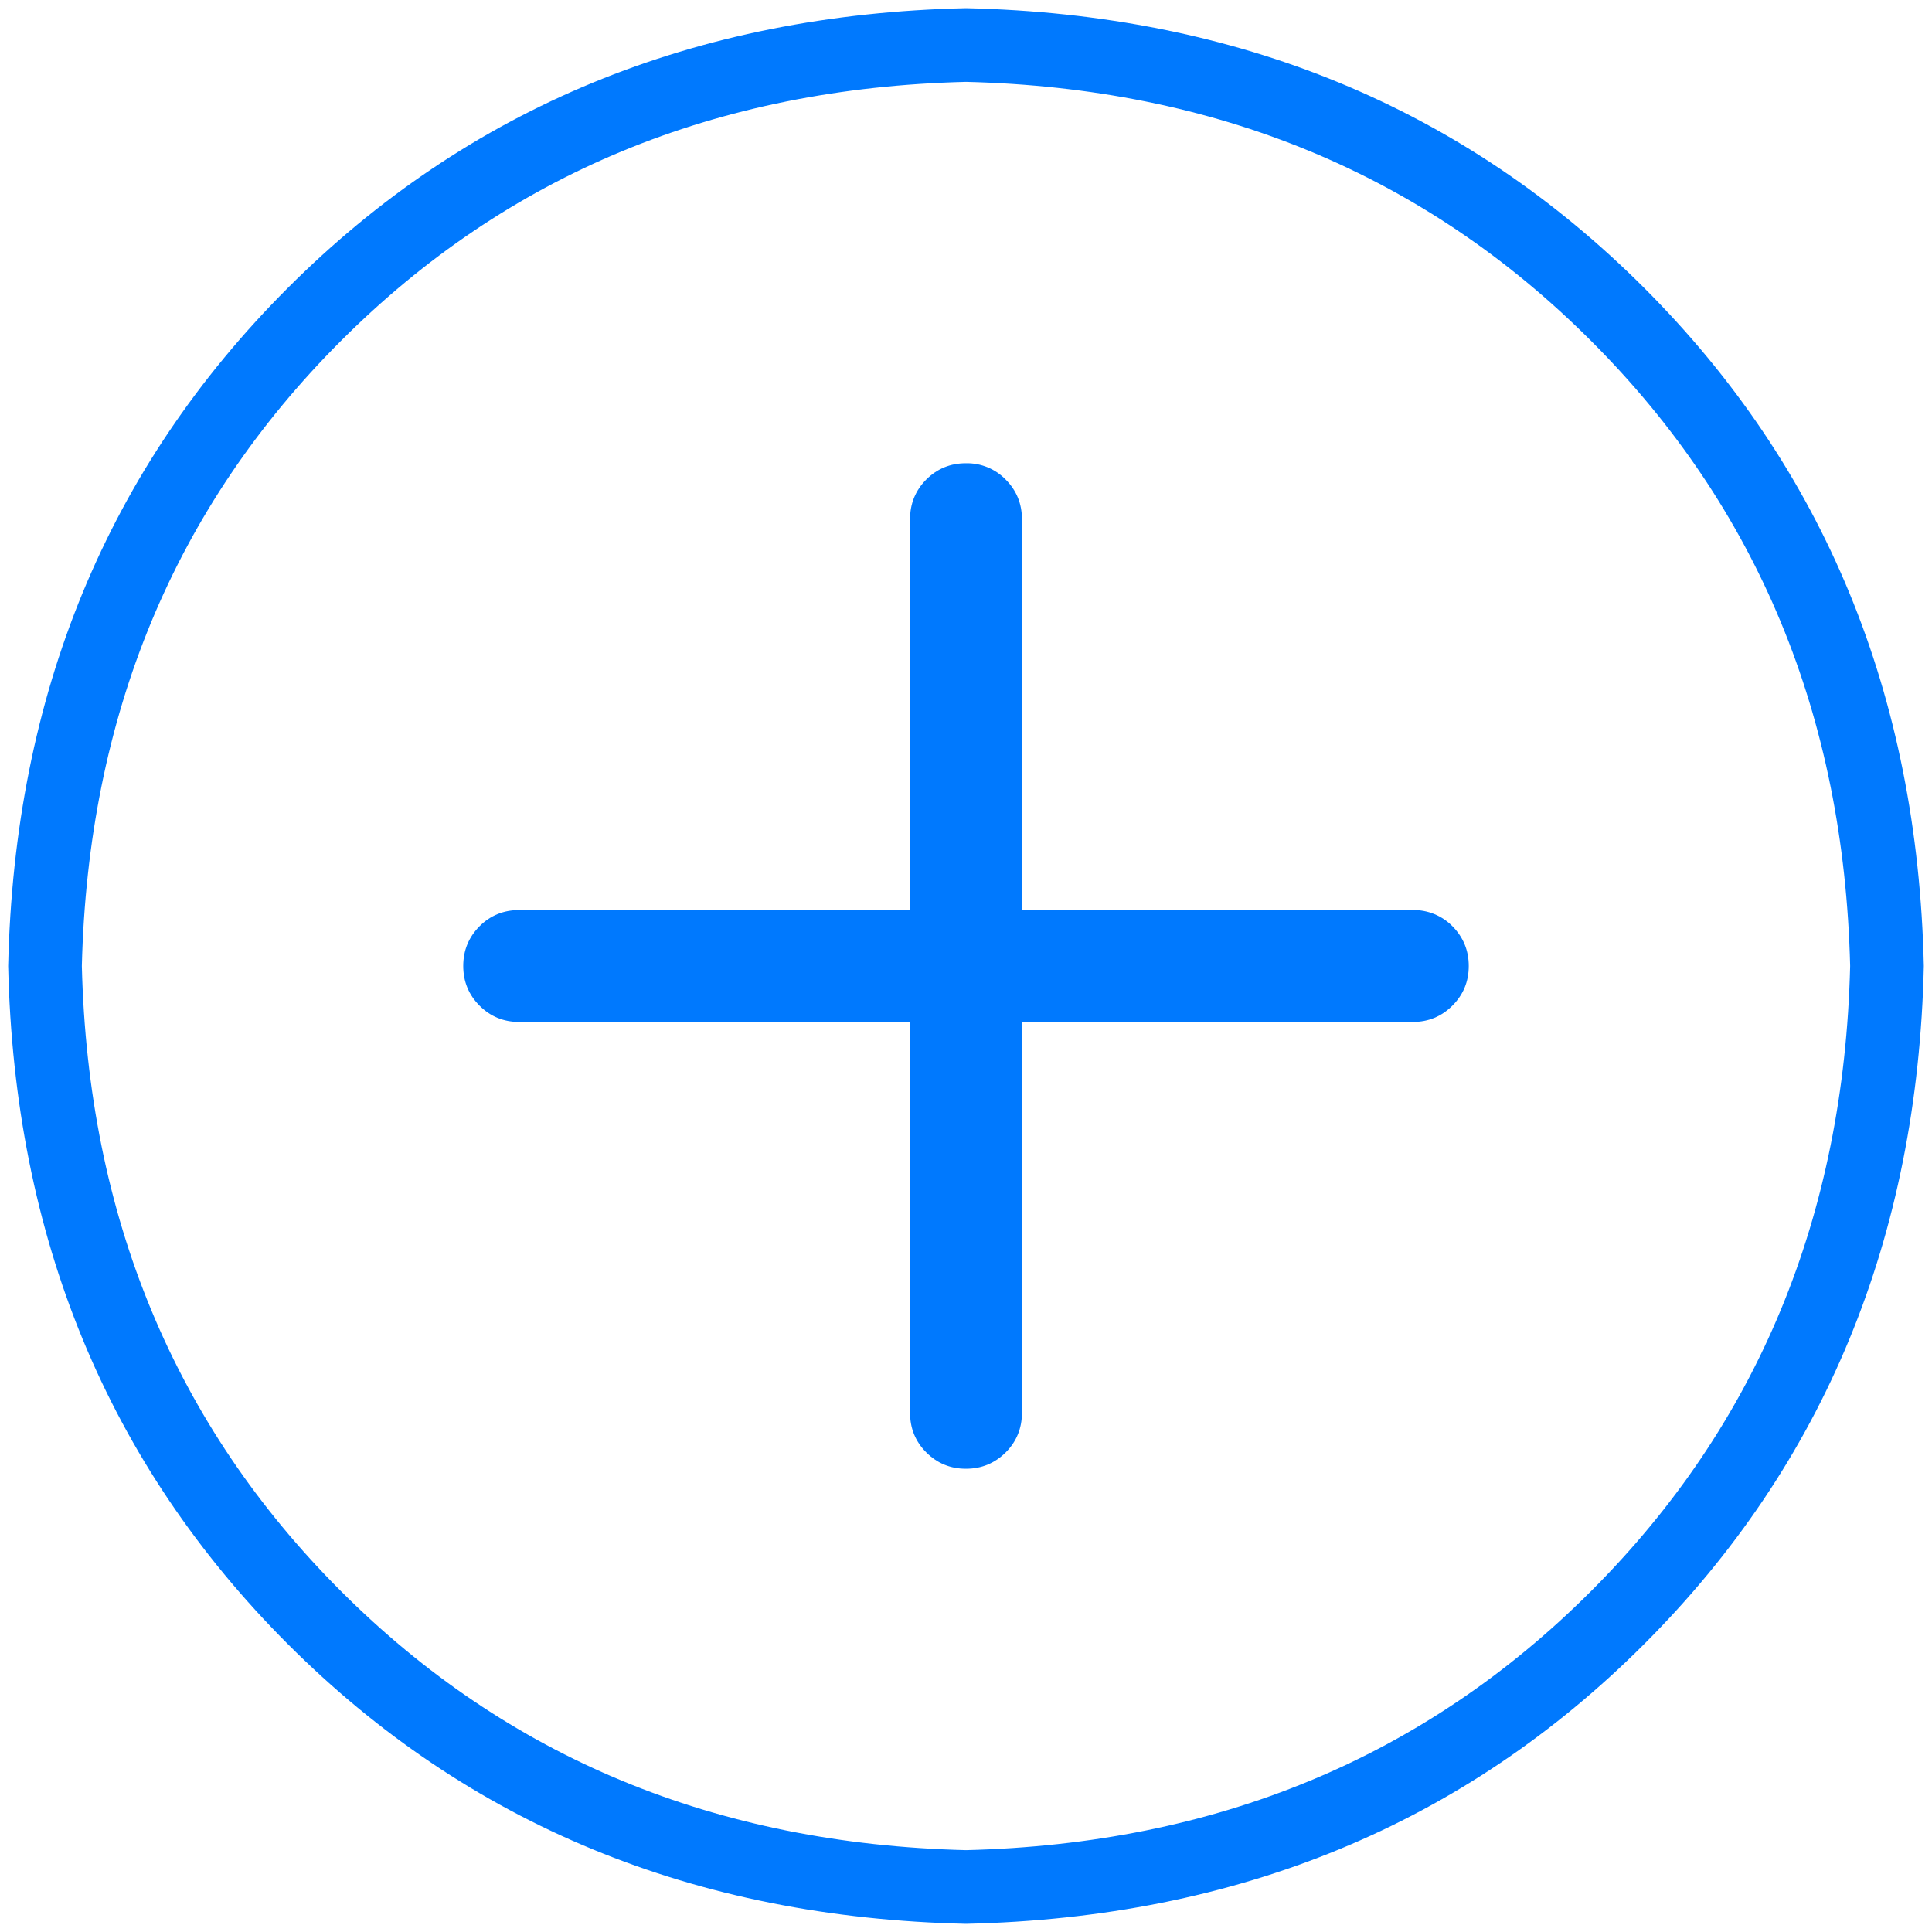 <svg xmlns="http://www.w3.org/2000/svg" xmlns:xlink="http://www.w3.org/1999/xlink" width="22" height="22" version="1.1"><g><path fill="#0079fe" fill-rule="nonzero" stroke="none" d="M 11 21.907 C 14.094 21.837 16.668 20.775 18.722 18.722 C 20.776 16.668 21.837 14.094 21.907 11 C 21.837 7.906 20.775 5.332 18.722 3.278 C 16.668 1.225 14.094 0.163 11 0.093 C 7.906 0.163 5.332 1.225 3.278 3.278 C 1.224 5.332 0.163 7.906 0.093 11 C 0.163 14.094 1.225 16.668 3.278 18.722 C 5.332 20.776 7.906 21.837 11 21.907 Z M 11 0.932 C 13.849 1.002 16.222 1.985 18.118 3.882 C 20.015 5.778 20.998 8.151 21.068 11 C 20.998 13.849 20.015 16.222 18.118 18.118 C 16.222 20.015 13.849 20.998 11 21.068 C 8.151 20.998 5.778 20.015 3.882 18.118 C 1.985 16.222 1.002 13.849 0.932 11 C 1.002 8.151 1.985 5.778 3.882 3.882 C 5.778 1.985 8.151 1.002 11 0.932 Z M 16.539 11.451 C 16.663 11.327 16.725 11.177 16.725 11 C 16.725 10.823 16.663 10.673 16.54 10.548 C 16.421 10.427 16.258 10.36 16.088 10.363 L 11.637 10.363 L 11.637 5.912 C 11.637 5.735 11.575 5.584 11.451 5.46 C 11.333 5.339 11.17 5.272 11 5.275 C 10.823 5.275 10.673 5.336 10.548 5.46 C 10.425 5.584 10.363 5.734 10.363 5.911 L 10.363 10.363 L 5.912 10.363 C 5.735 10.363 5.584 10.424 5.46 10.548 C 5.337 10.672 5.275 10.823 5.275 10.999 C 5.275 11.176 5.336 11.326 5.46 11.451 C 5.584 11.575 5.734 11.637 5.911 11.637 L 10.363 11.637 L 10.363 16.088 C 10.363 16.265 10.424 16.415 10.548 16.539 C 10.672 16.663 10.823 16.725 10.999 16.725 C 11.176 16.725 11.326 16.663 11.451 16.54 C 11.575 16.416 11.637 16.265 11.637 16.088 L 11.637 11.637 L 16.088 11.637 C 16.265 11.637 16.415 11.575 16.539 11.451 Z" transform="matrix(1 0 0 1 -337 -443 ) matrix(1 0 0 1 337 443 )"/></g></svg>